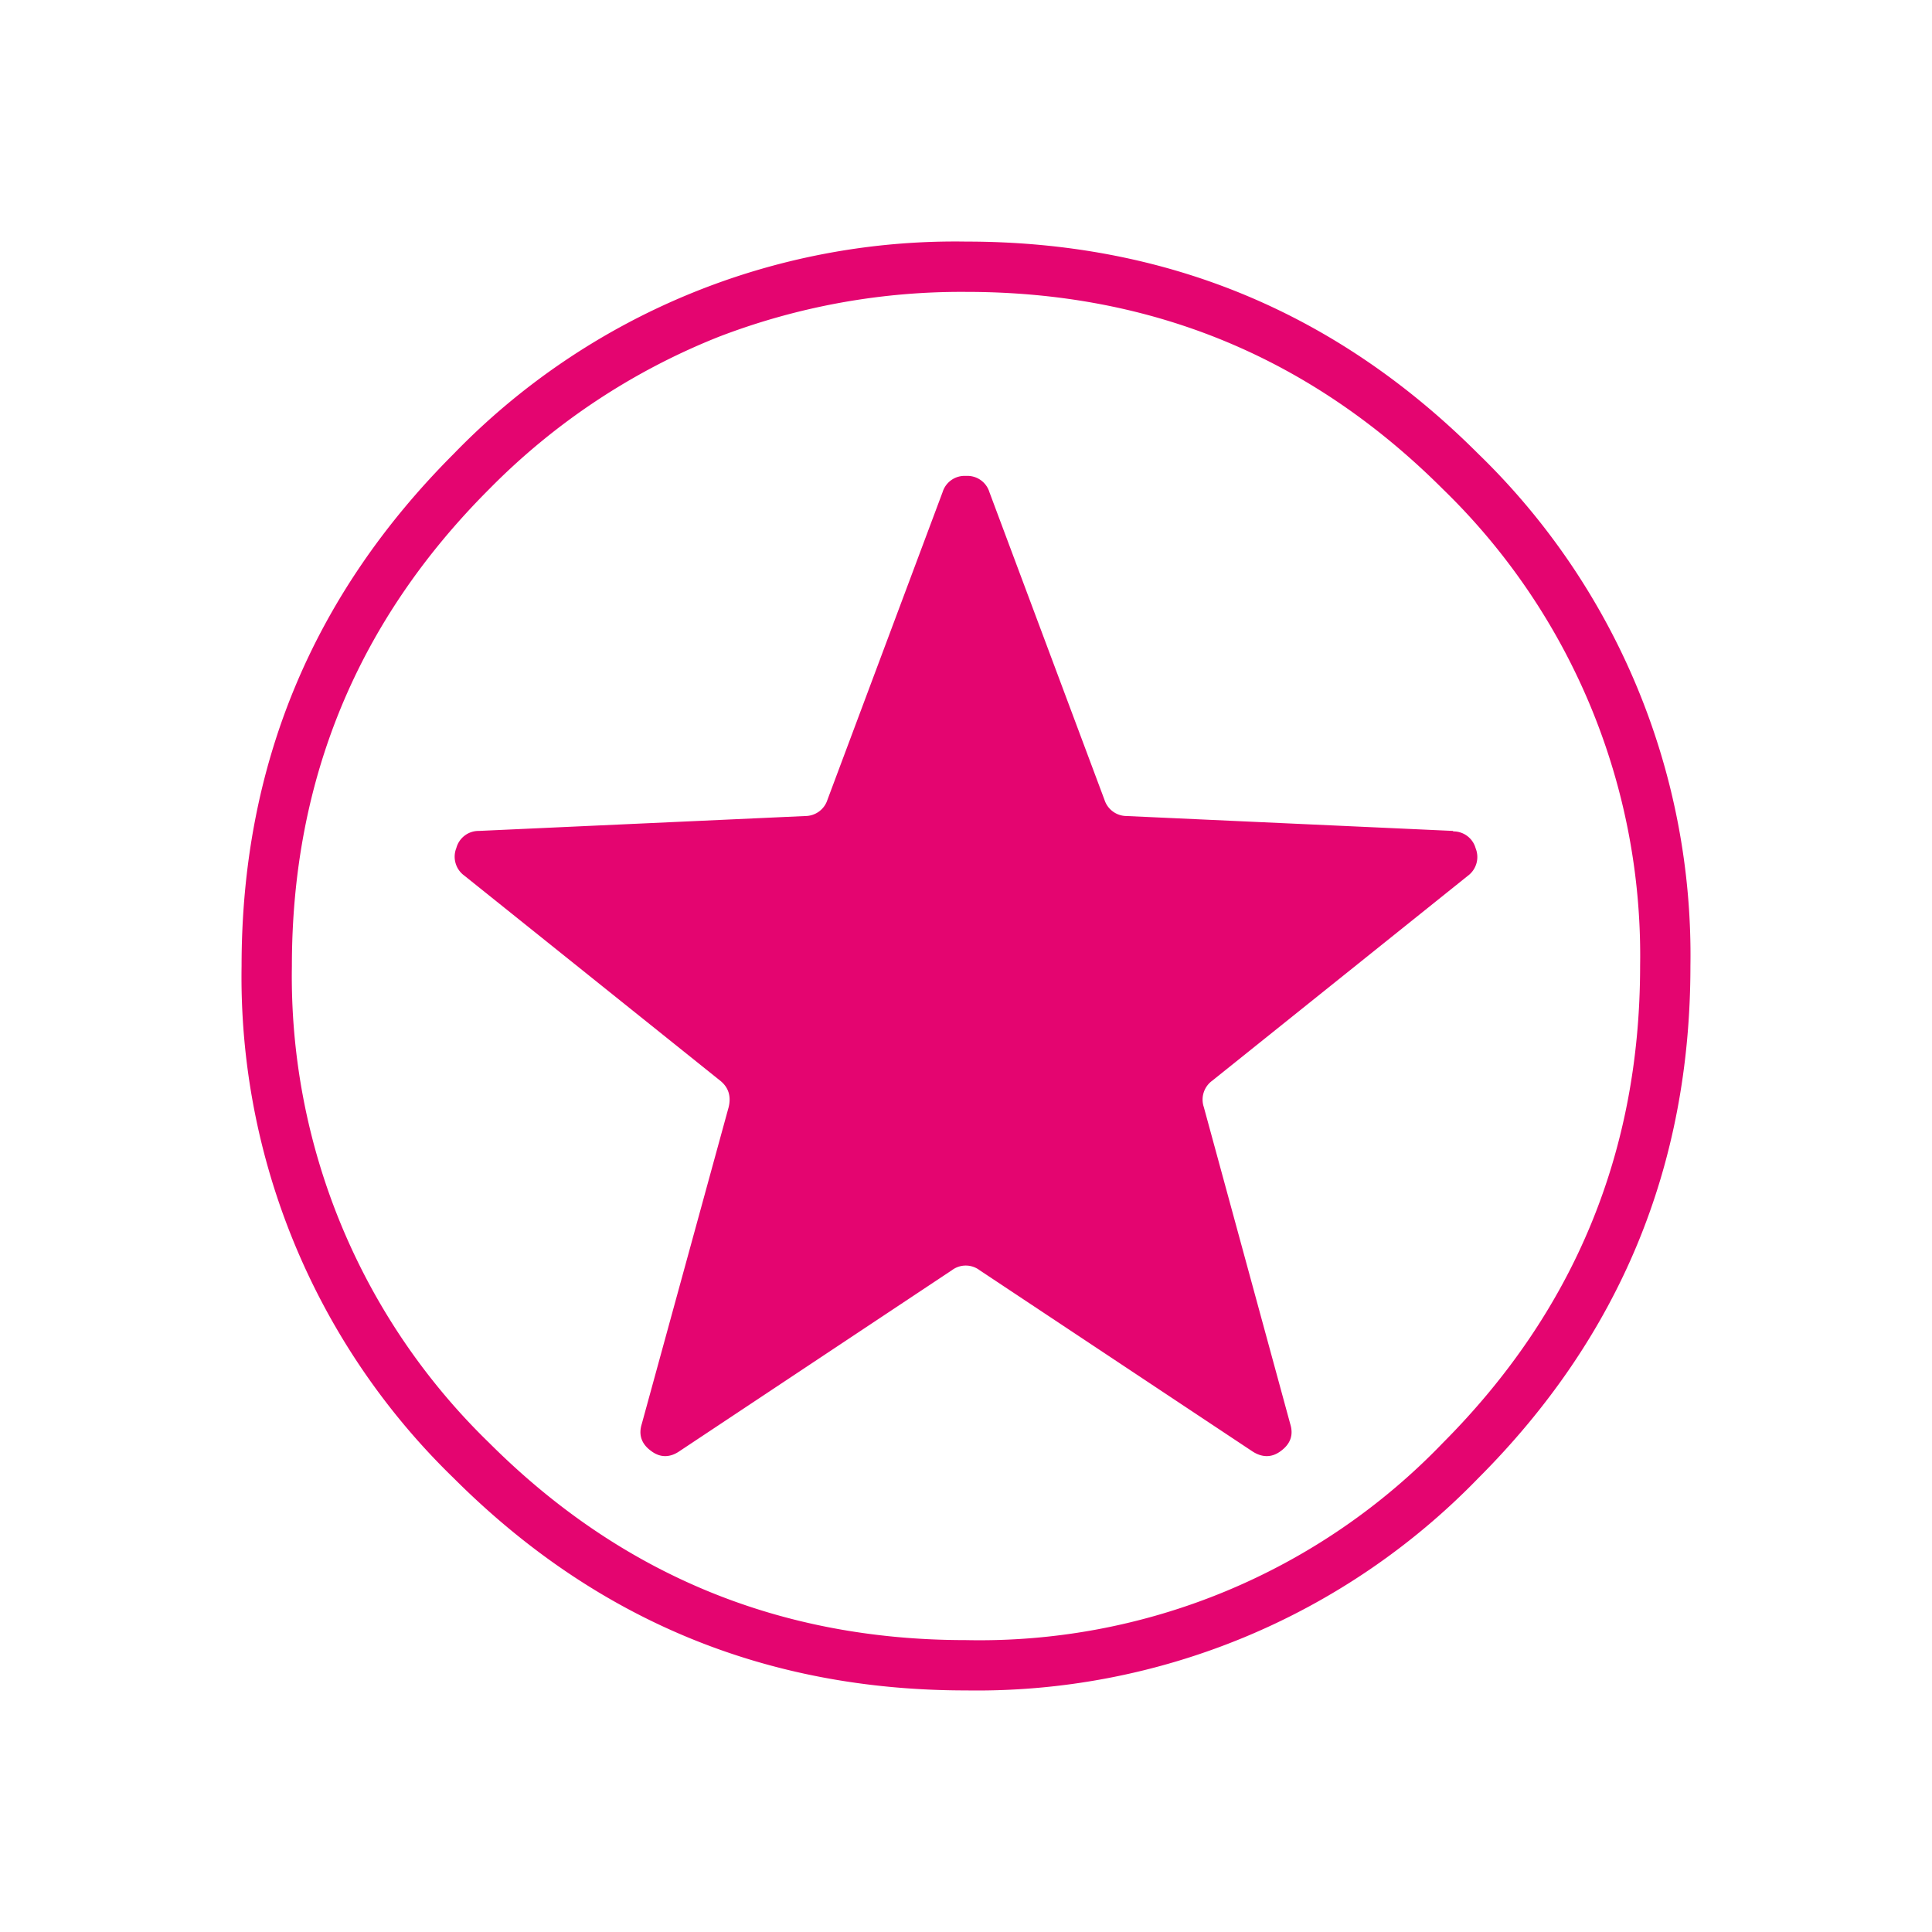 <svg xmlns="http://www.w3.org/2000/svg" xmlns:xlink="http://www.w3.org/1999/xlink" width="24" height="24" viewBox="0 0 24 24"><path fill="#E40570" fill-rule="evenodd" d="M20.999 12c0 2.488-.879 4.605-2.636 6.363A8.67 8.67 0 0 1 12 20.999c-2.488 0-4.605-.879-6.363-2.636A8.67 8.67 0 0 1 3.001 12c0-2.488.879-4.605 2.636-6.363A8.67 8.67 0 0 1 12 3.001c2.488 0 4.605.879 6.363 2.636A8.67 8.67 0 0 1 20.999 12m-3.075 5.924A7.98 7.98 0 0 1 12 20.374q-3.47.001-5.923-2.45A8.07 8.07 0 0 1 3.626 12q-.001-3.47 2.45-5.923a8.3 8.3 0 0 1 2.86-1.896A8.4 8.4 0 0 1 12 3.626q3.47-.001 5.924 2.45A8.07 8.07 0 0 1 20.374 12c0 2.313-.82 4.288-2.45 5.924m.126-7.602l-4.054-.185a.29.29 0 0 1-.276-.202l-1.429-3.821A.286.286 0 0 0 12 5.912a.286.286 0 0 0-.291.202l-1.43 3.821a.29.29 0 0 1-.275.202l-4.054.185a.286.286 0 0 0-.281.212a.29.29 0 0 0 .1.344l3.177 2.546c.106.085.137.196.106.328l-1.08 3.938c-.043.138 0 .25.116.334c.111.085.233.085.35.005l3.387-2.25a.285.285 0 0 1 .344 0l3.388 2.25c.122.08.244.08.355-.005c.116-.085.159-.196.116-.334l-1.074-3.938a.29.29 0 0 1 .106-.328l3.176-2.546a.29.29 0 0 0 .095-.34a.286.286 0 0 0-.28-.21z" clip-rule="evenodd"/></svg>